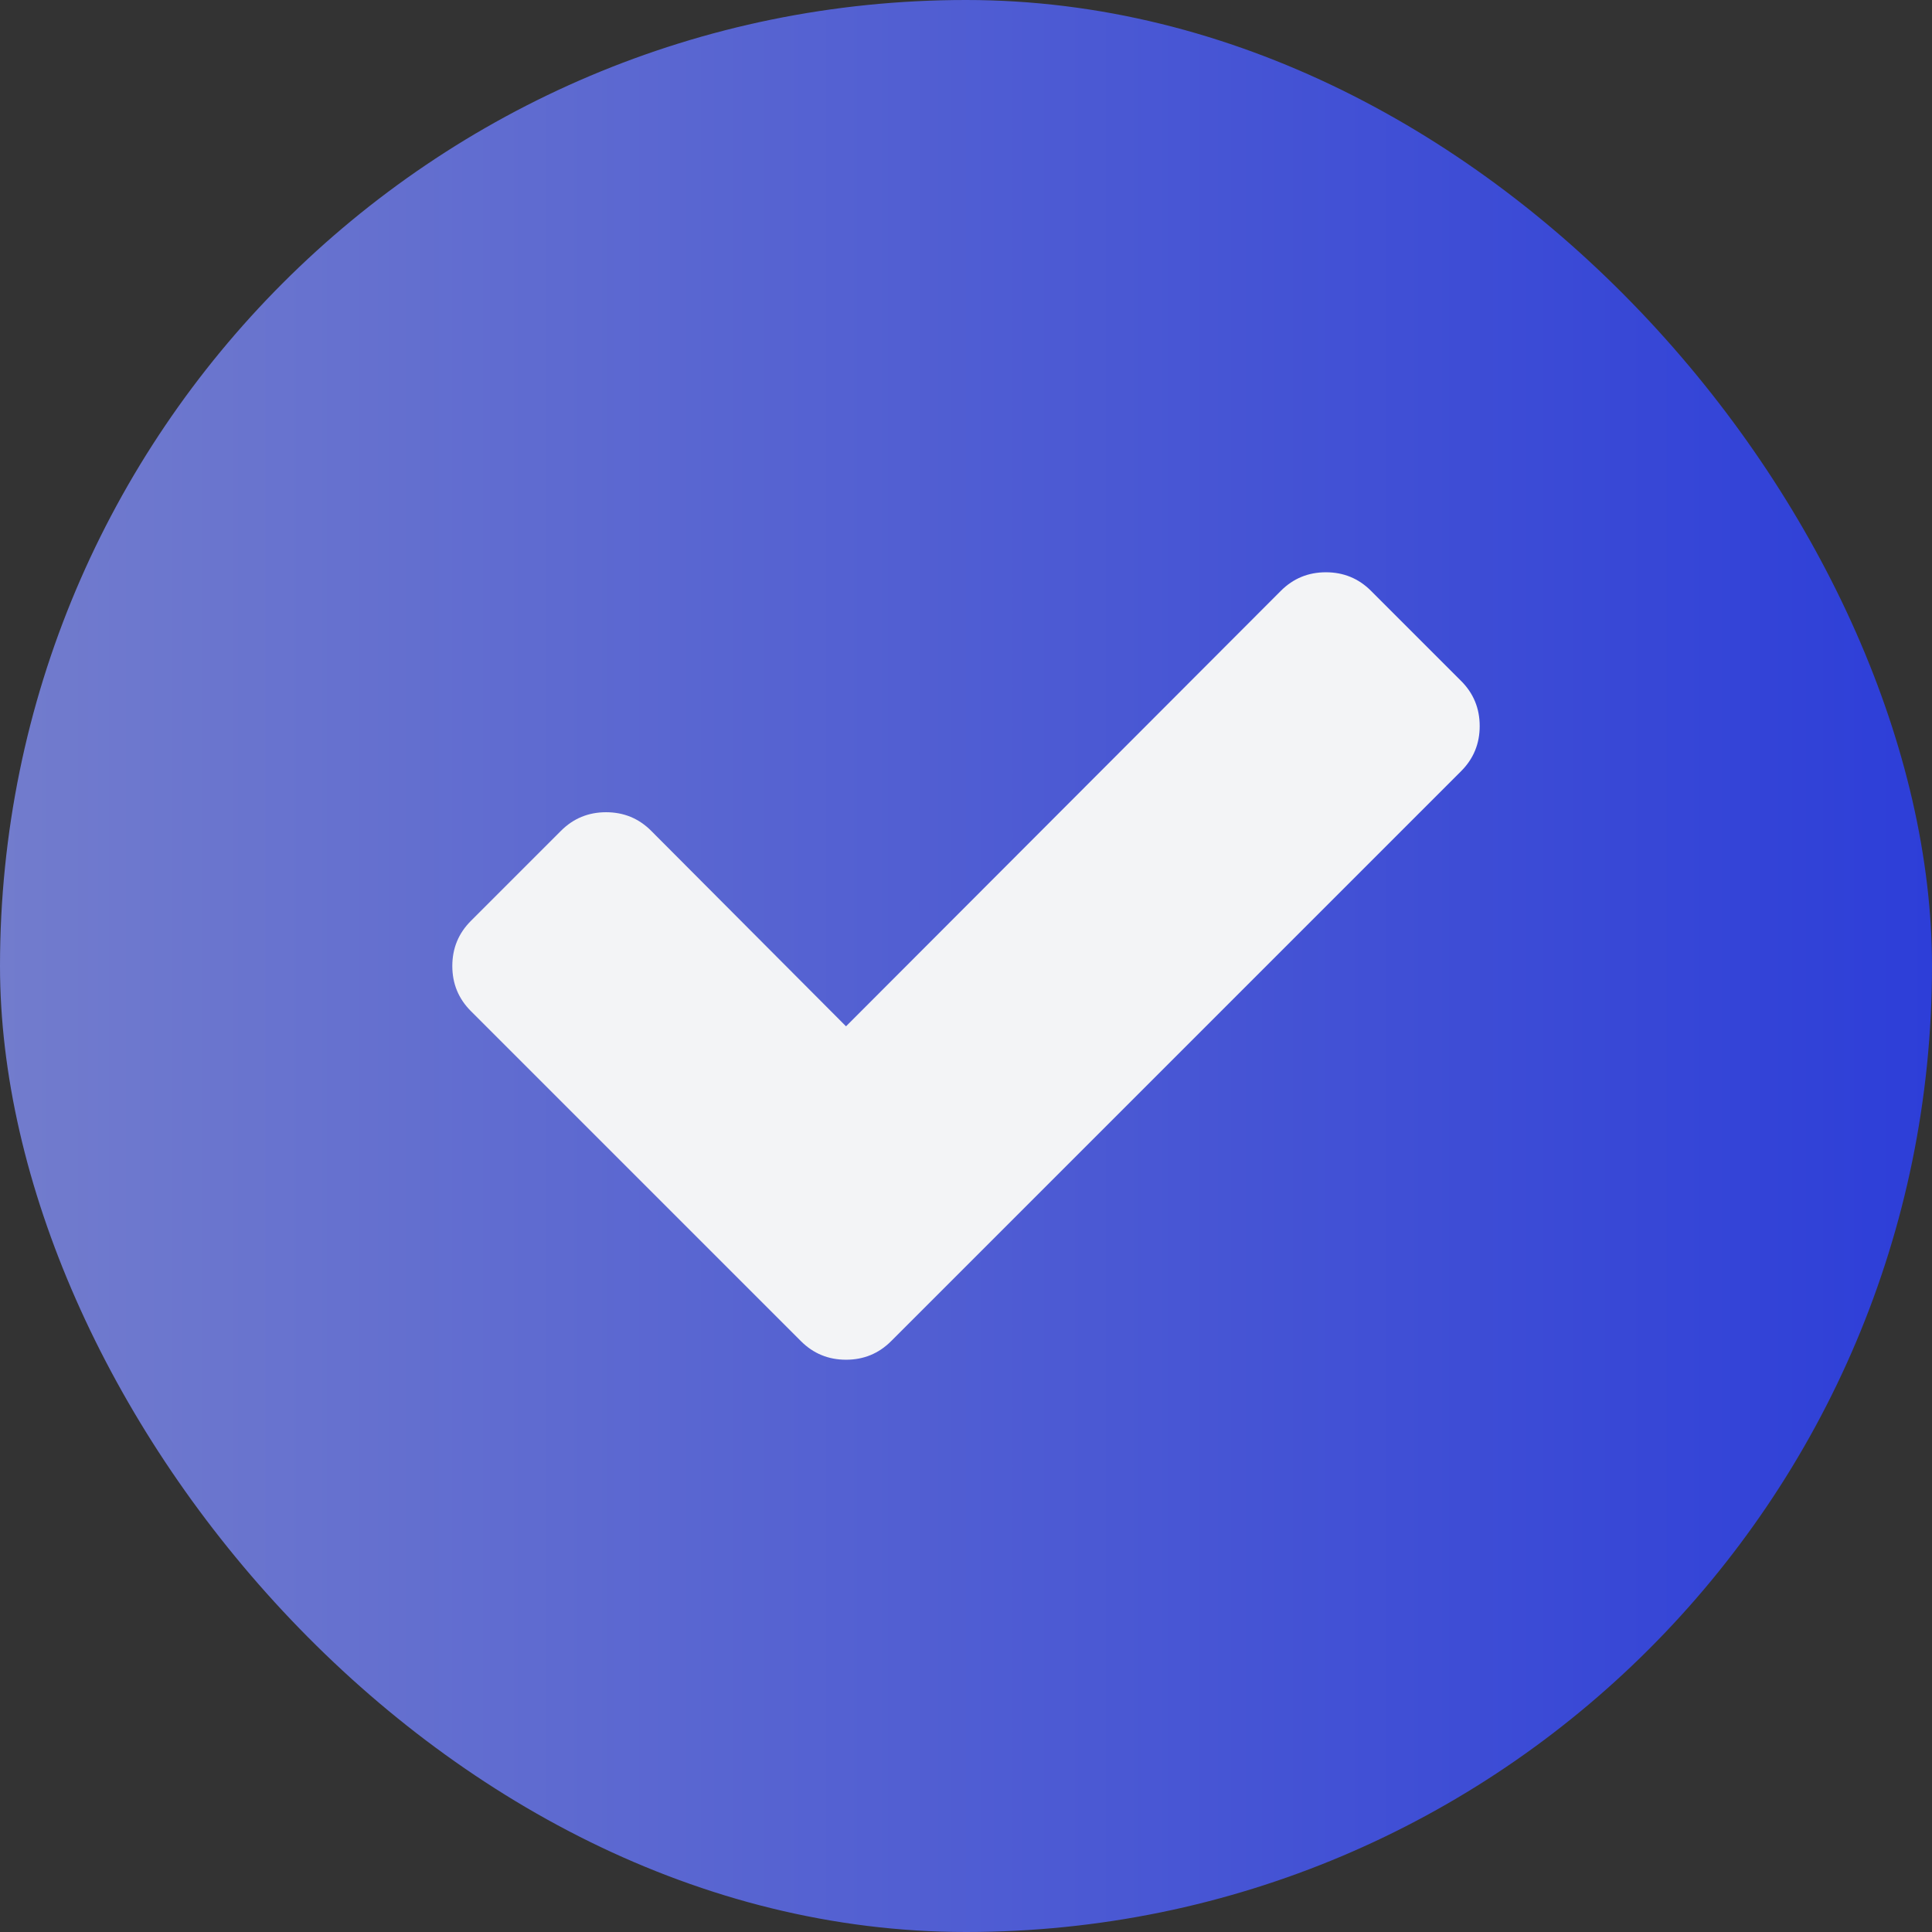 <svg width="150" height="150" viewBox="0 0 150 150" fill="none" xmlns="http://www.w3.org/2000/svg">
<rect x="0" y="0" width="150" height="150" fill="#333333" stroke="none"/>
<rect width="150" height="150" rx="75" fill="url(#paint0_linear_1_250)"/>
<path d="M114.883 56.371C114.883 57.743 114.403 58.909 113.443 59.87L76.184 97.129L69.185 104.128C68.224 105.088 67.058 105.569 65.685 105.569C64.313 105.569 63.147 105.088 62.186 104.128L55.187 97.129L36.557 78.499C35.597 77.539 35.117 76.372 35.117 75C35.117 73.628 35.597 72.461 36.557 71.501L43.556 64.502C44.517 63.541 45.684 63.061 47.056 63.061C48.428 63.061 49.595 63.541 50.555 64.502L65.685 79.683L99.445 45.872C100.405 44.912 101.572 44.431 102.944 44.431C104.316 44.431 105.483 44.912 106.444 45.872L113.443 52.871C114.403 53.832 114.883 54.998 114.883 56.371Z" fill="#F3F4F6"/>
<defs>
<linearGradient id="paint0_linear_1_250" x1="150" y1="75" x2="0" y2="75" gradientUnits="userSpaceOnUse">
<stop stop-color="#2D3ED8"/>
<stop offset="1" stop-color="#727CCD"/>
</linearGradient>
</defs>
</svg>
